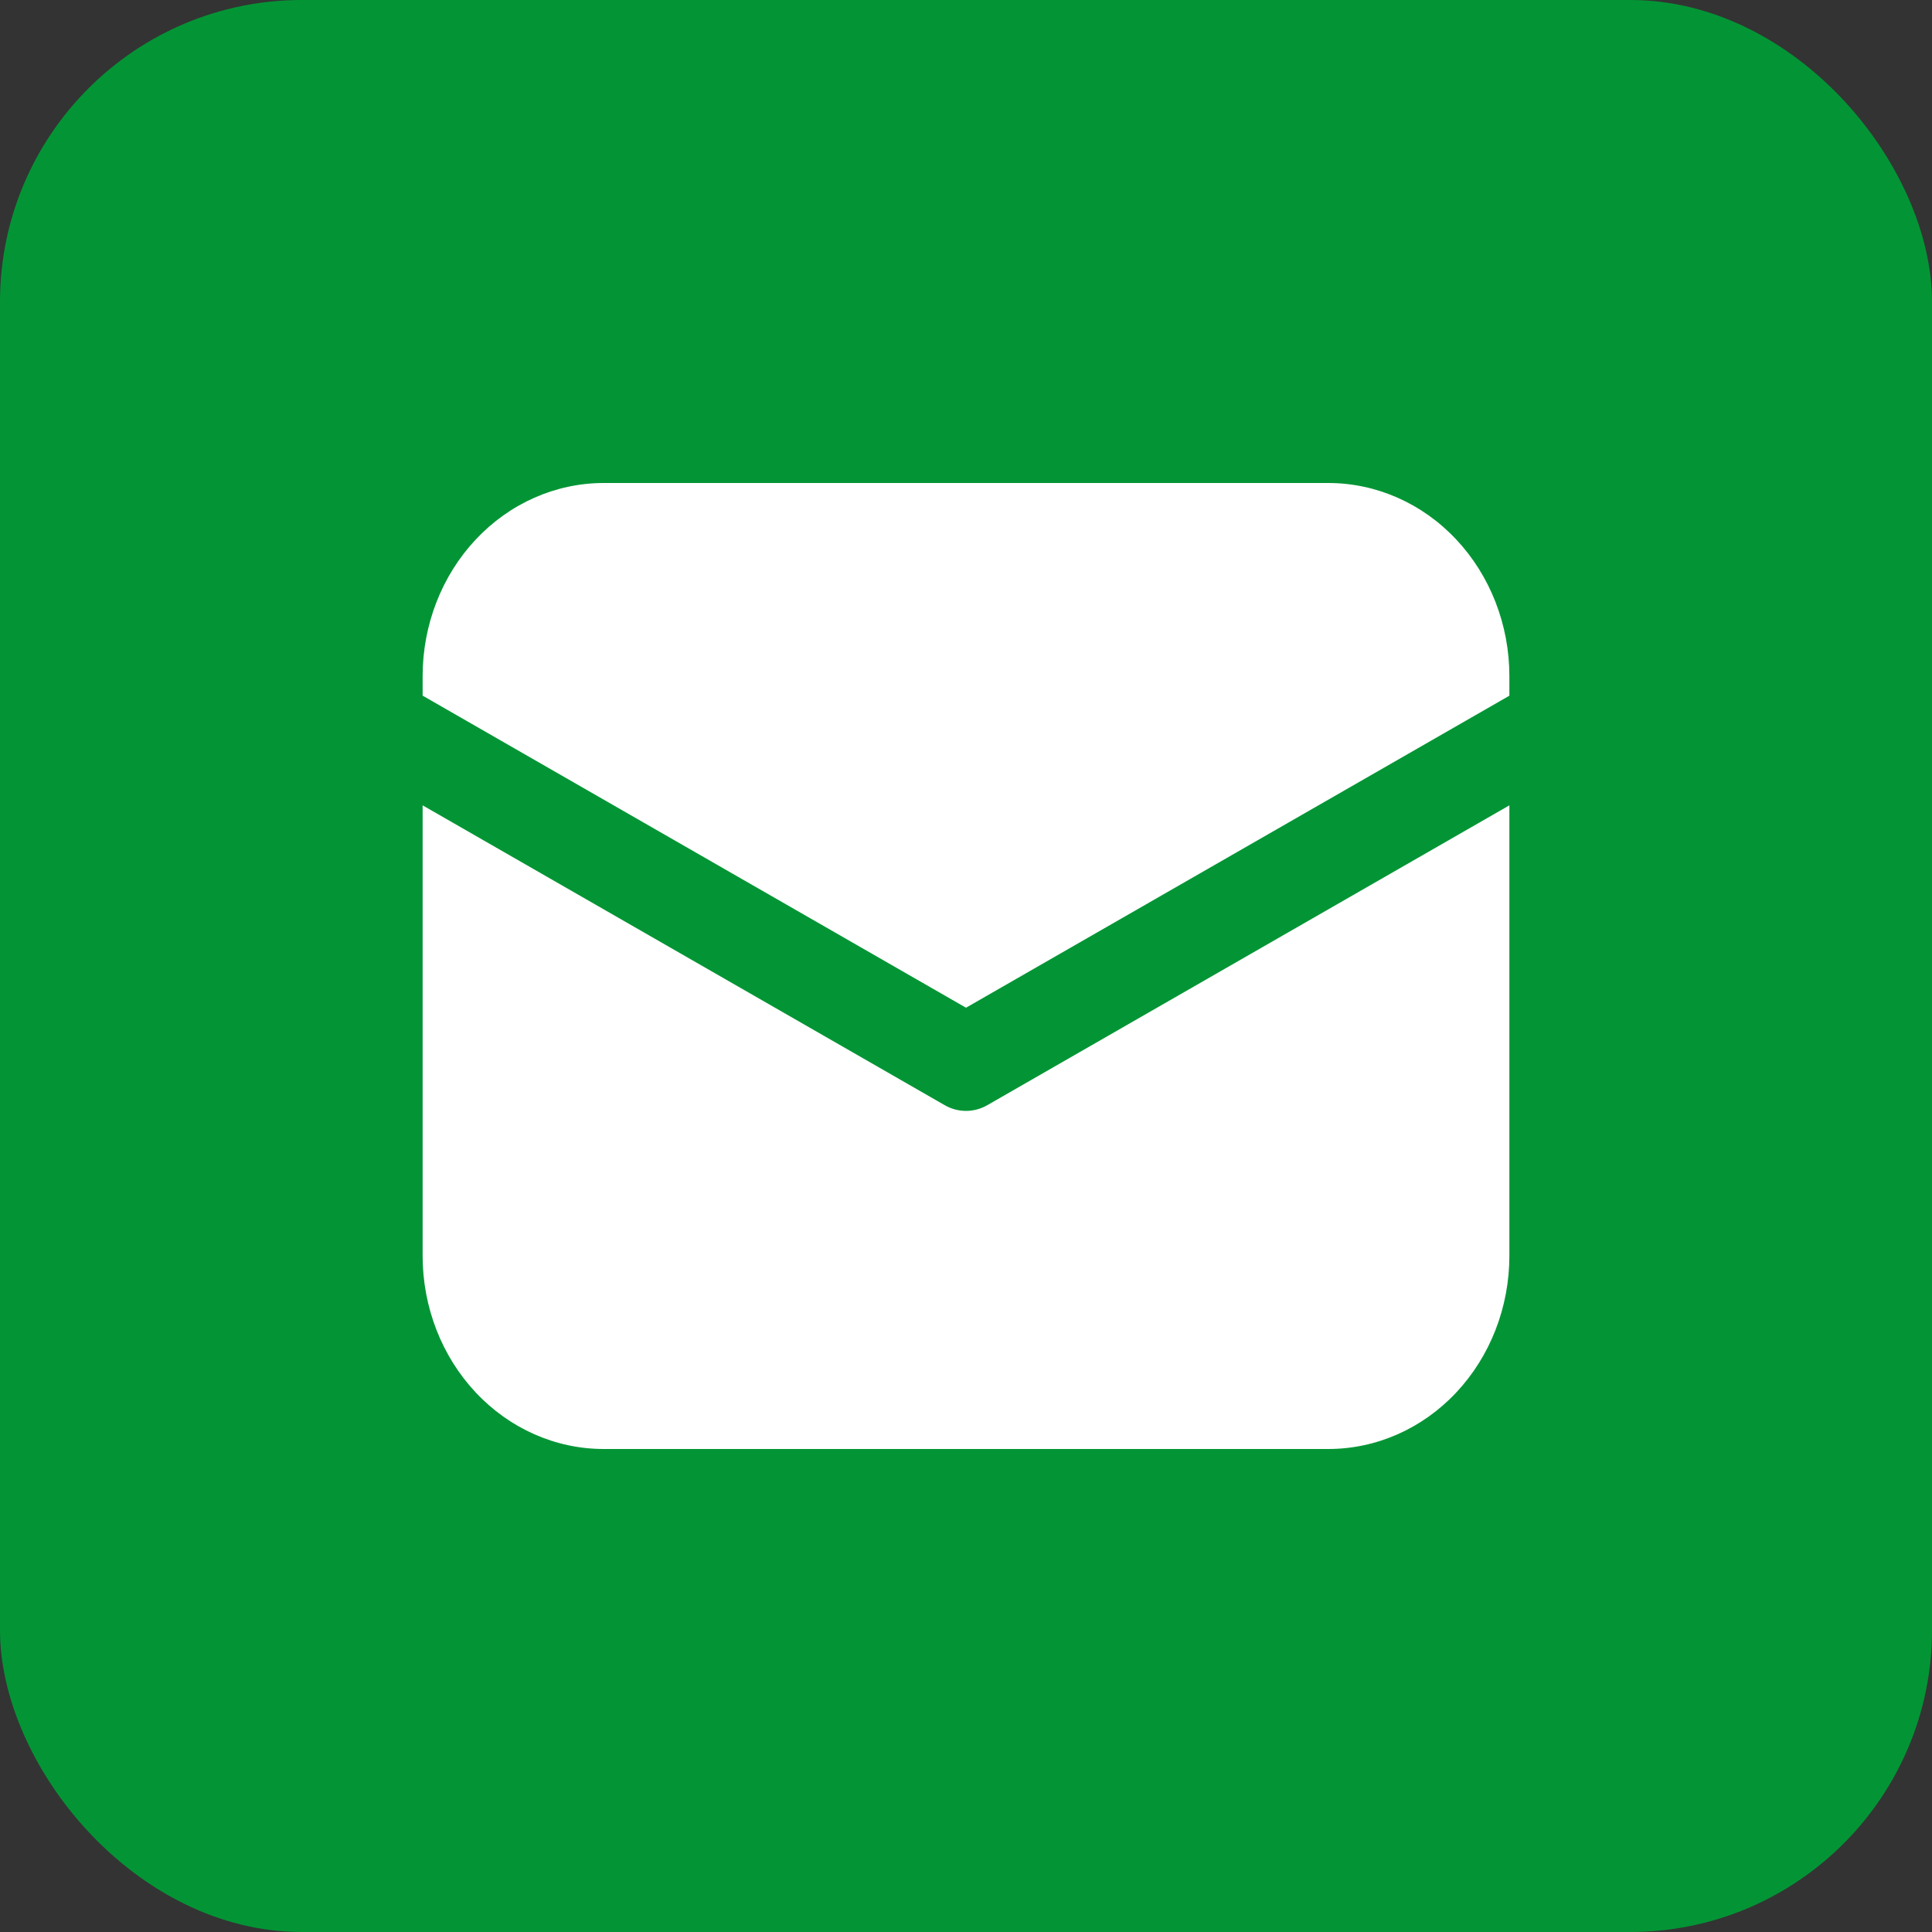 <svg width="32" height="32" viewBox="0 0 32 32" fill="none" xmlns="http://www.w3.org/2000/svg">
<rect x="0" y="0" width="32" height="32" fill="#333333" stroke="none"/>
<g id="*">
<rect width="32" height="32" rx="5" fill="#039535"/>
<path id="Vector" d="M10 8C9.204 8 8.441 8.337 7.879 8.937C7.316 9.537 7 10.351 7 11.2V11.522L16 16.691L25 11.523V11.2C25 10.351 24.684 9.537 24.121 8.937C23.559 8.337 22.796 8 22 8H10ZM25 13.339L16.355 18.304C16.246 18.367 16.124 18.4 16 18.4C15.876 18.4 15.754 18.367 15.645 18.304L7 13.339V20.8C7 21.649 7.316 22.463 7.879 23.063C8.441 23.663 9.204 24 10 24H22C22.796 24 23.559 23.663 24.121 23.063C24.684 22.463 25 21.649 25 20.8V13.339Z" fill="white"/>
</g>
</svg>
